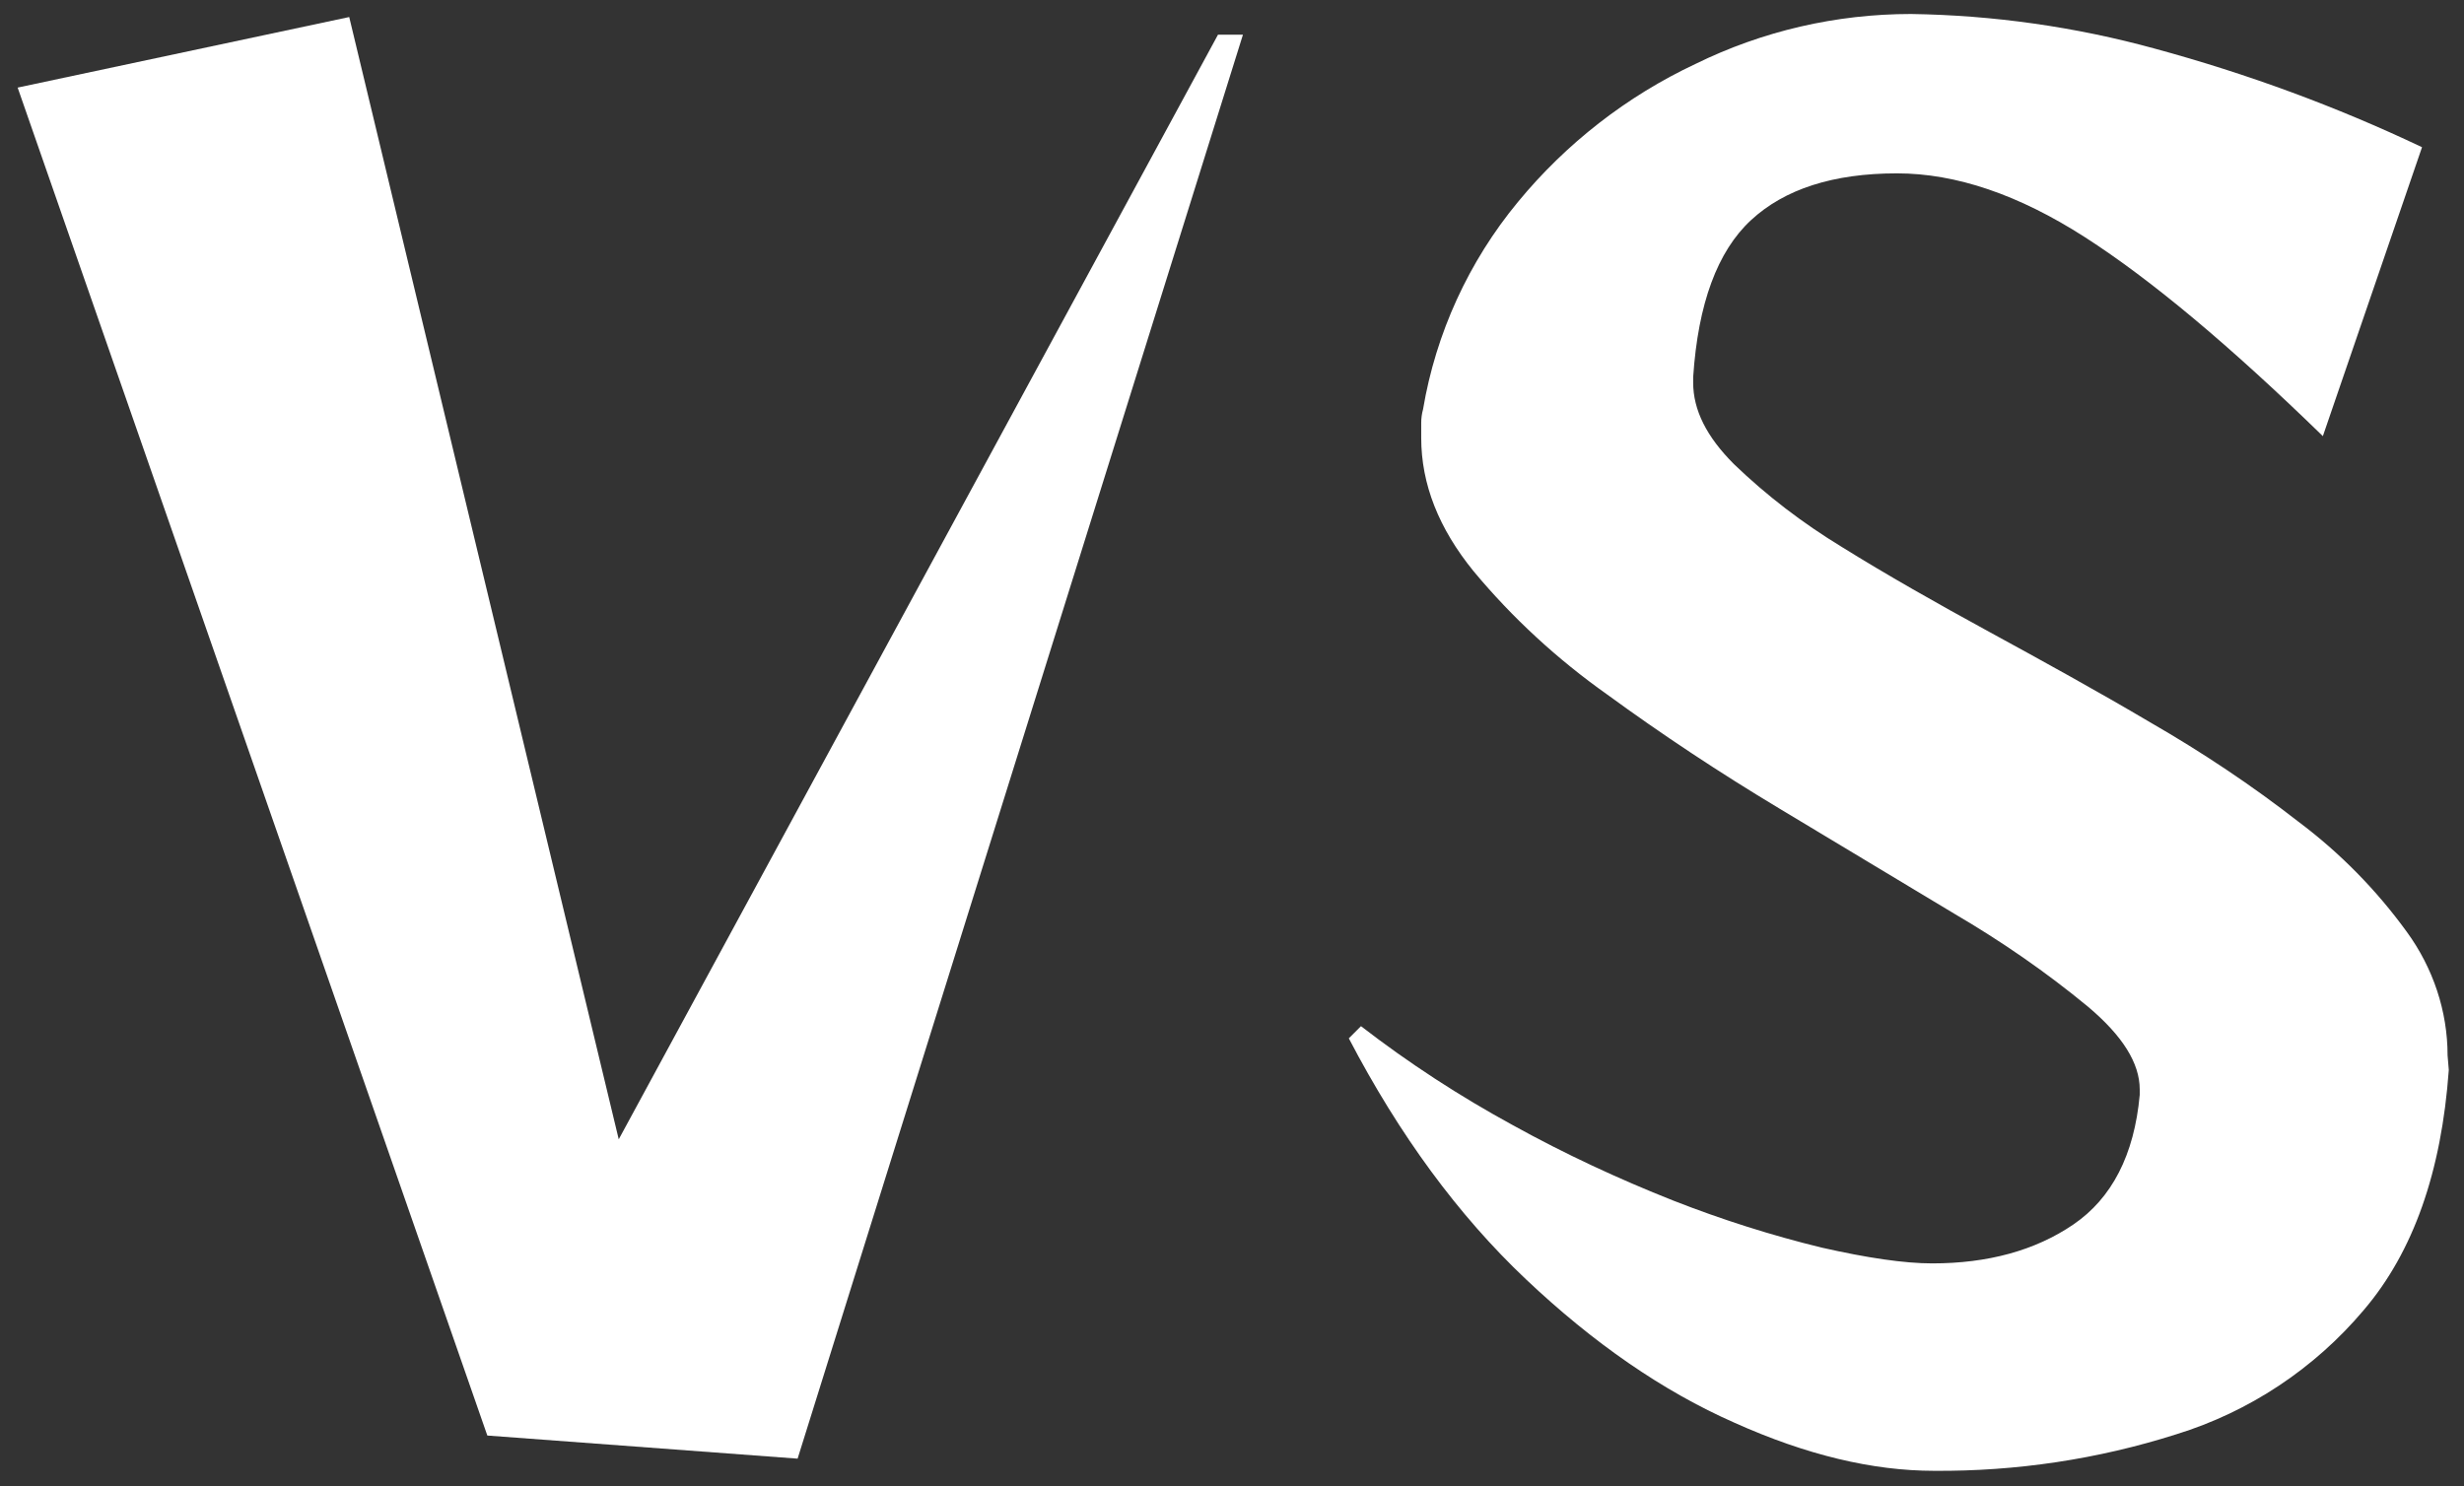 <?xml version="1.0" encoding="utf-8"?>
<!-- Generator: Adobe Illustrator 21.0.0, SVG Export Plug-In . SVG Version: 6.00 Build 0)  -->
<svg version="1.1" id="Calque_1" xmlns="http://www.w3.org/2000/svg" xmlns:xlink="http://www.w3.org/1999/xlink" x="0px" y="0px"
	 viewBox="0 0 405 244.3" style="enable-background:new 0 0 405 244.3;" xml:space="preserve">
<rect x="0" y="0" width="405" height="244.3" fill="#333333" stroke="none"/>
<style type="text/css">
	.st0{fill:#FFFFFF;}
</style>
<title>VSPlan de travail 1</title>
<path class="st0" d="M80.1,236L2.9,14.4L57.4,2.8l44.3,184.5L200.2,5.7h4.1l-73.2,234.1L80.1,236z"/>
<path class="st0" d="M402.5,175.9c-1.2,16.7-5.8,29.9-14,39.5c-8.1,9.6-18.8,16.7-30.8,20.4c-12.9,4.1-26.3,6.1-39.8,6
	c-10.1,0-21-2.6-32.8-7.9c-11.8-5.2-23.2-13.1-34.3-23.6c-11.1-10.5-20.8-23.7-29.1-39.6l2-2c7.9,6.1,16.2,11.5,25,16.3
	c8.5,4.7,17.3,8.8,26.4,12.4c7.9,3.1,16.1,5.7,24.3,7.7c7.5,1.7,13.6,2.6,18.2,2.6c9.1,0,16.9-2.1,23.2-6.4
	c6.3-4.3,10-11.4,10.9-21.3v-0.9c0-4.3-2.8-8.8-8.5-13.6c-6.9-5.7-14.3-10.8-22-15.3l-28.6-17.2c-10-6-19.5-12.3-28.4-18.8
	c-8.2-5.8-15.6-12.6-22-20.3c-5.7-7-8.6-14.3-8.6-21.9v-2.5c0-0.7,0.1-1.5,0.3-2.2c2.1-12.5,7.5-24.3,15.6-34.1
	c7.9-9.6,17.9-17.4,29.2-22.7c11-5.4,23.1-8.2,35.4-8.2c13.5,0.2,27,2.1,40.1,5.7c15.1,4.1,29.8,9.5,43.9,16.2l-16.3,47.5
	c-15.2-14.8-28.2-25.7-39.1-32.7s-21.2-10.5-30.9-10.5c-10.5,0-18.5,2.6-24,7.7c-5.5,5.1-8.7,13.7-9.5,25.8v0.9
	c0,4.5,2.2,8.9,6.7,13.4c5.4,5.2,11.3,9.7,17.7,13.6c7.4,4.6,15.5,9.2,24.3,14c8.8,4.8,17.7,9.7,26.5,14.9
	c8.5,4.9,16.6,10.3,24.3,16.3c6.8,5.1,12.8,11.2,17.8,18.1c4.3,5.9,6.7,13,6.7,20.3L402.5,175.9z"/>
</svg>
